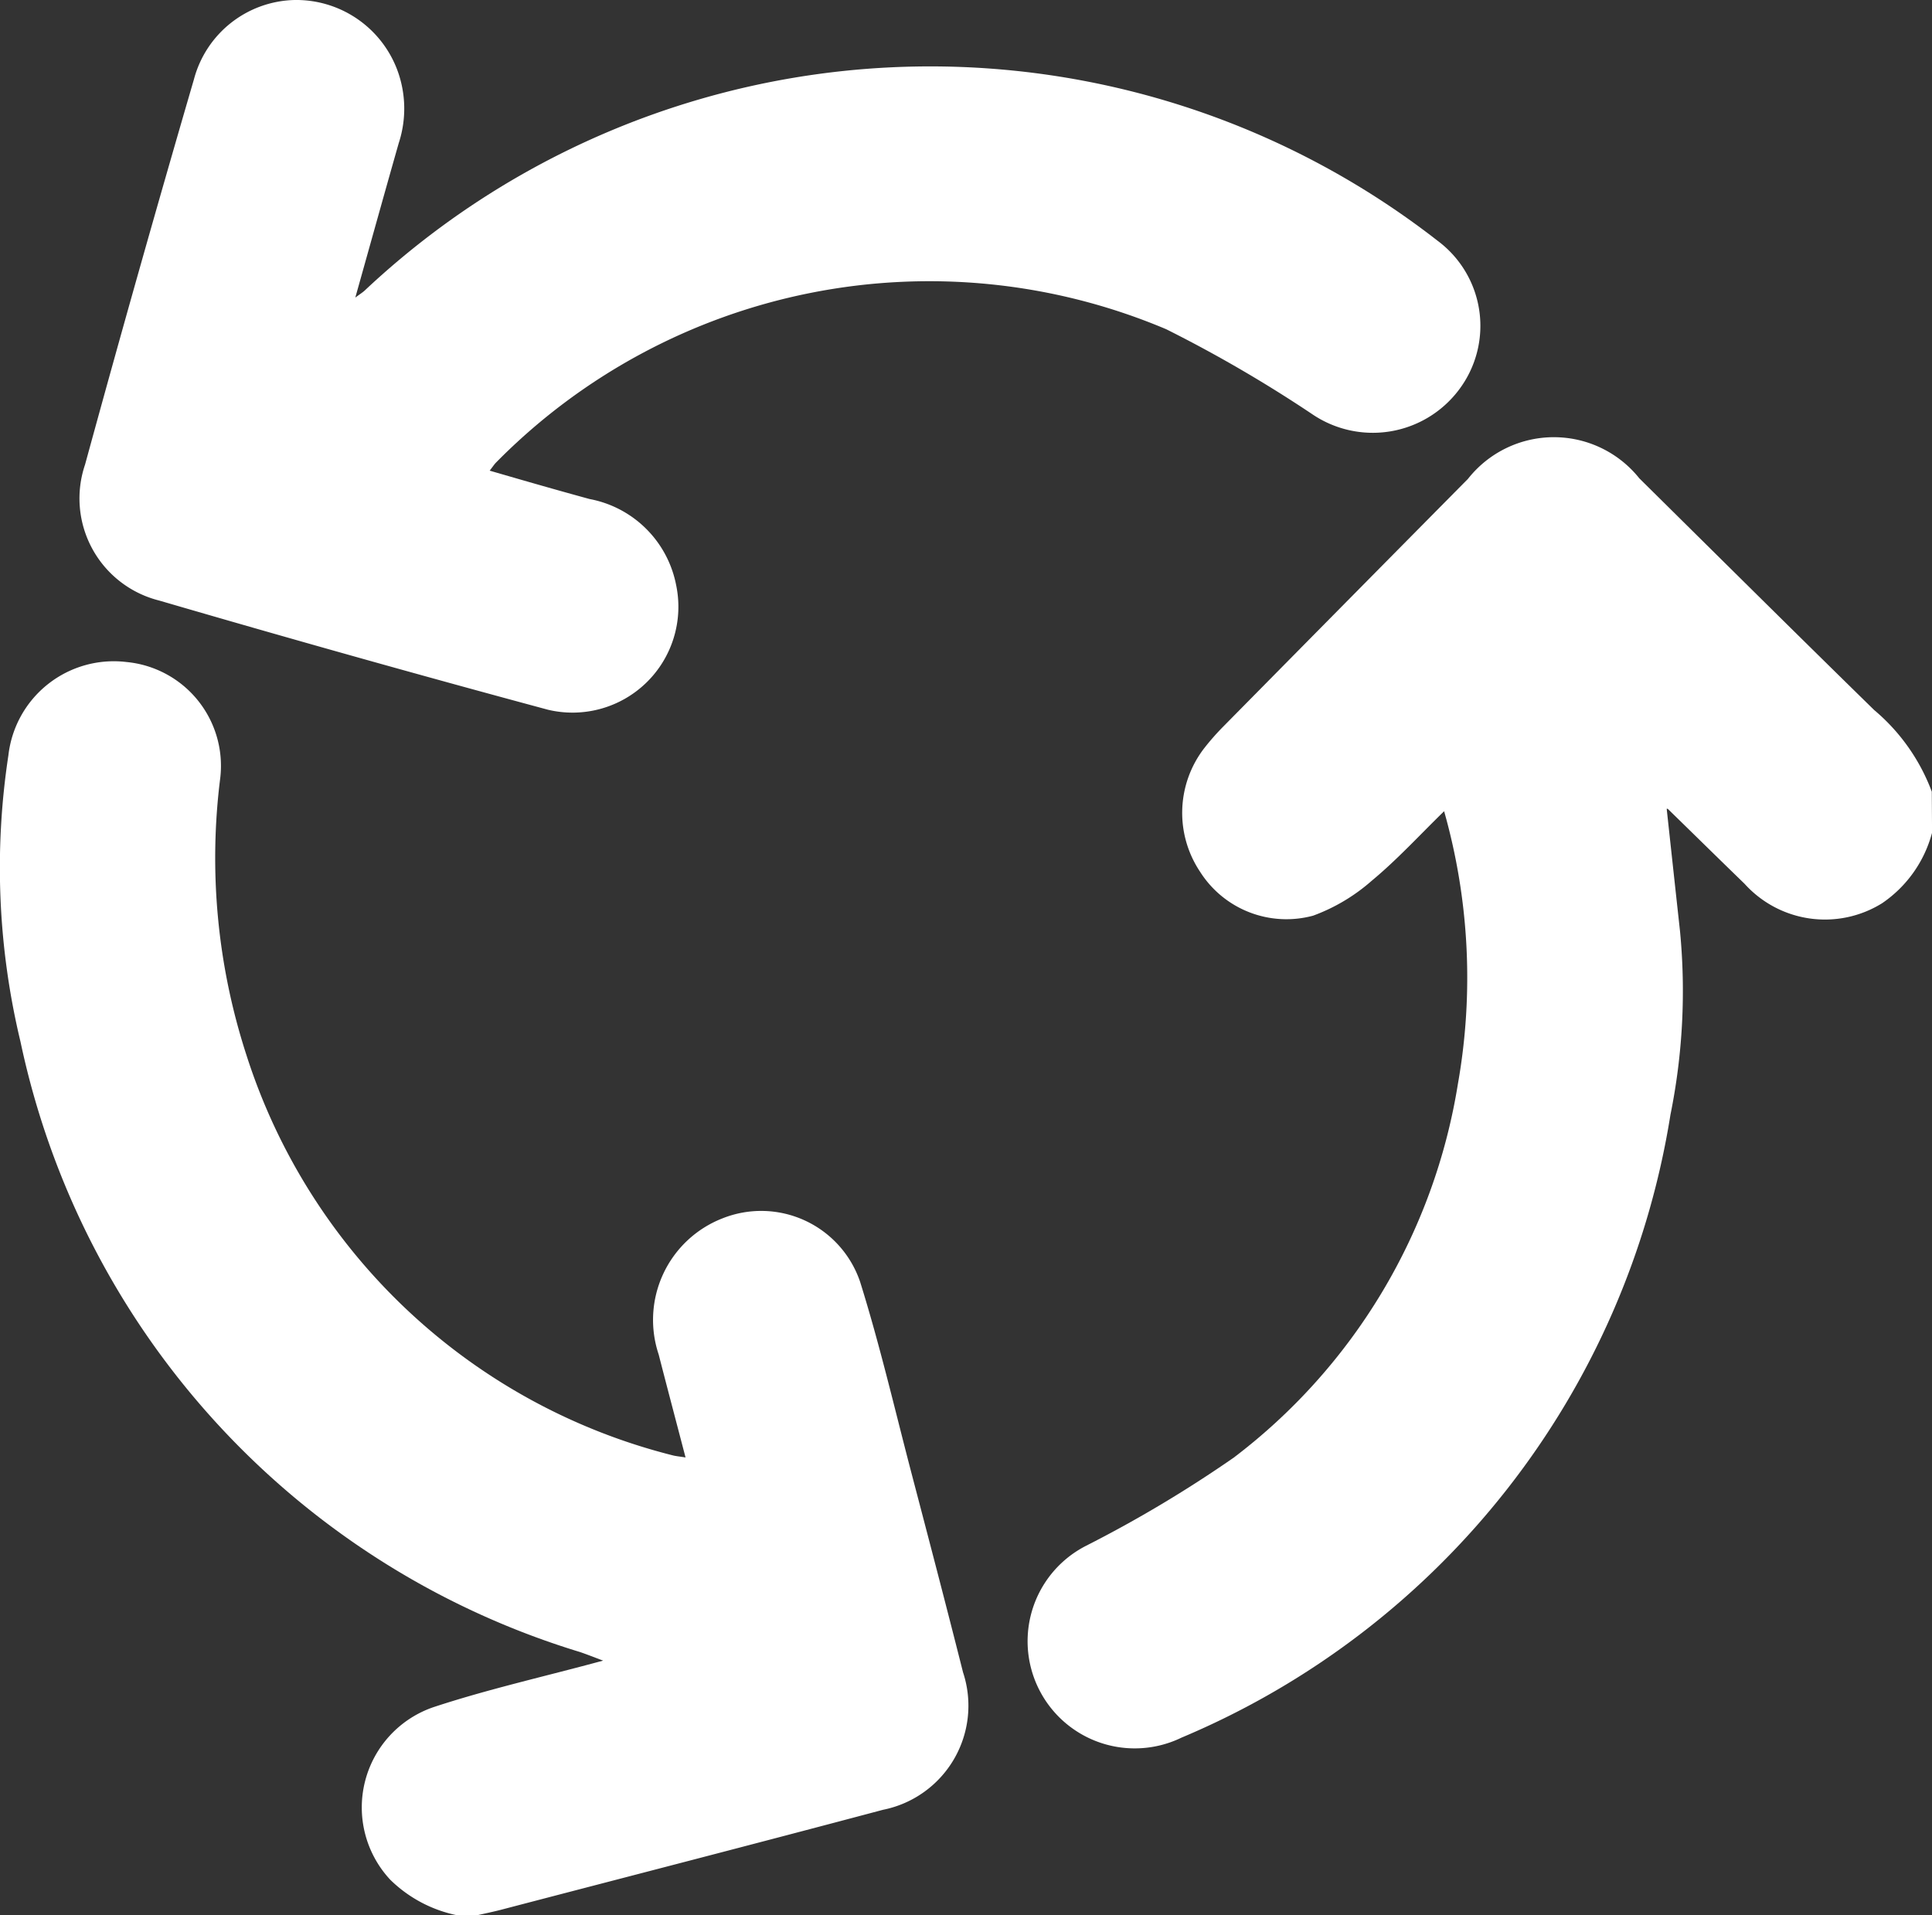 <svg id="Group_16" data-name="Group 16" xmlns="http://www.w3.org/2000/svg" xmlns:xlink="http://www.w3.org/1999/xlink" width="38.677" height="38.344" viewBox="0 0 38.677 38.344">
  <rect x="0" y="0" width="38.677" height="38.344" fill="#333333" stroke="none"/>
  <defs>
    <clipPath id="clip-path">
      <rect id="Rectangle_372" data-name="Rectangle 372" width="38.677" height="38.344" fill="#fff"/>
    </clipPath>
  </defs>
  <g id="Group_16-2" data-name="Group 16" clip-path="url(#clip-path)">
    <path id="Path_2714" data-name="Path 2714" d="M9.156,127.49a2.673,2.673,0,0,1-1.343-.712,2.122,2.122,0,0,1,.861-3.454c1.093-.361,2.222-.613,3.4-.933-.189-.07-.325-.125-.464-.172A16.293,16.293,0,0,1,.41,110a14.909,14.909,0,0,1-.242-5.731A2.123,2.123,0,0,1,2.532,102.4a2.088,2.088,0,0,1,1.878,2.315,12.758,12.758,0,0,0,.521,5.546,12.047,12.047,0,0,0,8.525,8.018c.067.019.139.024.268.045-.186-.713-.365-1.387-.538-2.062a2.181,2.181,0,0,1,1.274-2.723,2.091,2.091,0,0,1,2.758,1.267c.393,1.255.691,2.54,1.024,3.813.35,1.334.7,2.669,1.037,4.006a2.125,2.125,0,0,1-1.6,2.752c-2.544.677-5.094,1.334-7.642,2-.168.044-.338.078-.508.117Z" transform="translate(0 -89.147)" fill="#fff"/>
    <path id="Path_2715" data-name="Path 2715" d="M177.146,75.548a2.473,2.473,0,0,1-1,1.411,2.167,2.167,0,0,1-2.753-.389c-.516-.5-1.024-1-1.537-1.5a.025.025,0,0,0-.022,0q.132,1.219.266,2.445a12.476,12.476,0,0,1-.191,3.678,16.31,16.31,0,0,1-9.788,12.47,2.145,2.145,0,0,1-1.92-3.836,25.147,25.147,0,0,0,2.966-1.77,11.718,11.718,0,0,0,4.486-7.475,12.213,12.213,0,0,0-.275-5.465c-.491.478-.94.97-1.448,1.391a3.7,3.7,0,0,1-1.175.7,2.047,2.047,0,0,1-2.265-.883,2.12,2.12,0,0,1,.085-2.469,4.889,4.889,0,0,1,.373-.425q2.452-2.486,4.908-4.968a2.189,2.189,0,0,1,3.43-.01c1.566,1.548,3.129,3.1,4.7,4.637a3.932,3.932,0,0,1,1.155,1.636Z" transform="translate(-138.468 -58.877)" fill="#fff"/>
    <path id="Path_2716" data-name="Path 2716" d="M20.621,9.422c.688.2,1.345.389,2,.568a2.174,2.174,0,0,1,1.734,1.729,2.119,2.119,0,0,1-2.568,2.489c-2.6-.7-5.2-1.432-7.783-2.186A2.107,2.107,0,0,1,12.521,9.3Q13.578,5.436,14.7,1.59A2.134,2.134,0,0,1,16.718,0a2.16,2.16,0,0,1,2.049,1.39A2.216,2.216,0,0,1,18.8,2.866c-.288,1.011-.569,2.024-.869,3.091.092-.068.142-.1.183-.136a16.525,16.525,0,0,1,21.485-1,2.122,2.122,0,0,1,.418,2.992,2.157,2.157,0,0,1-2.93.478,26.9,26.9,0,0,0-2.922-1.7A12.179,12.179,0,0,0,20.744,9.264c-.033.035-.06.077-.123.158" transform="translate(-10.818 0)" fill="#fff"/>
  </g>
</svg>

